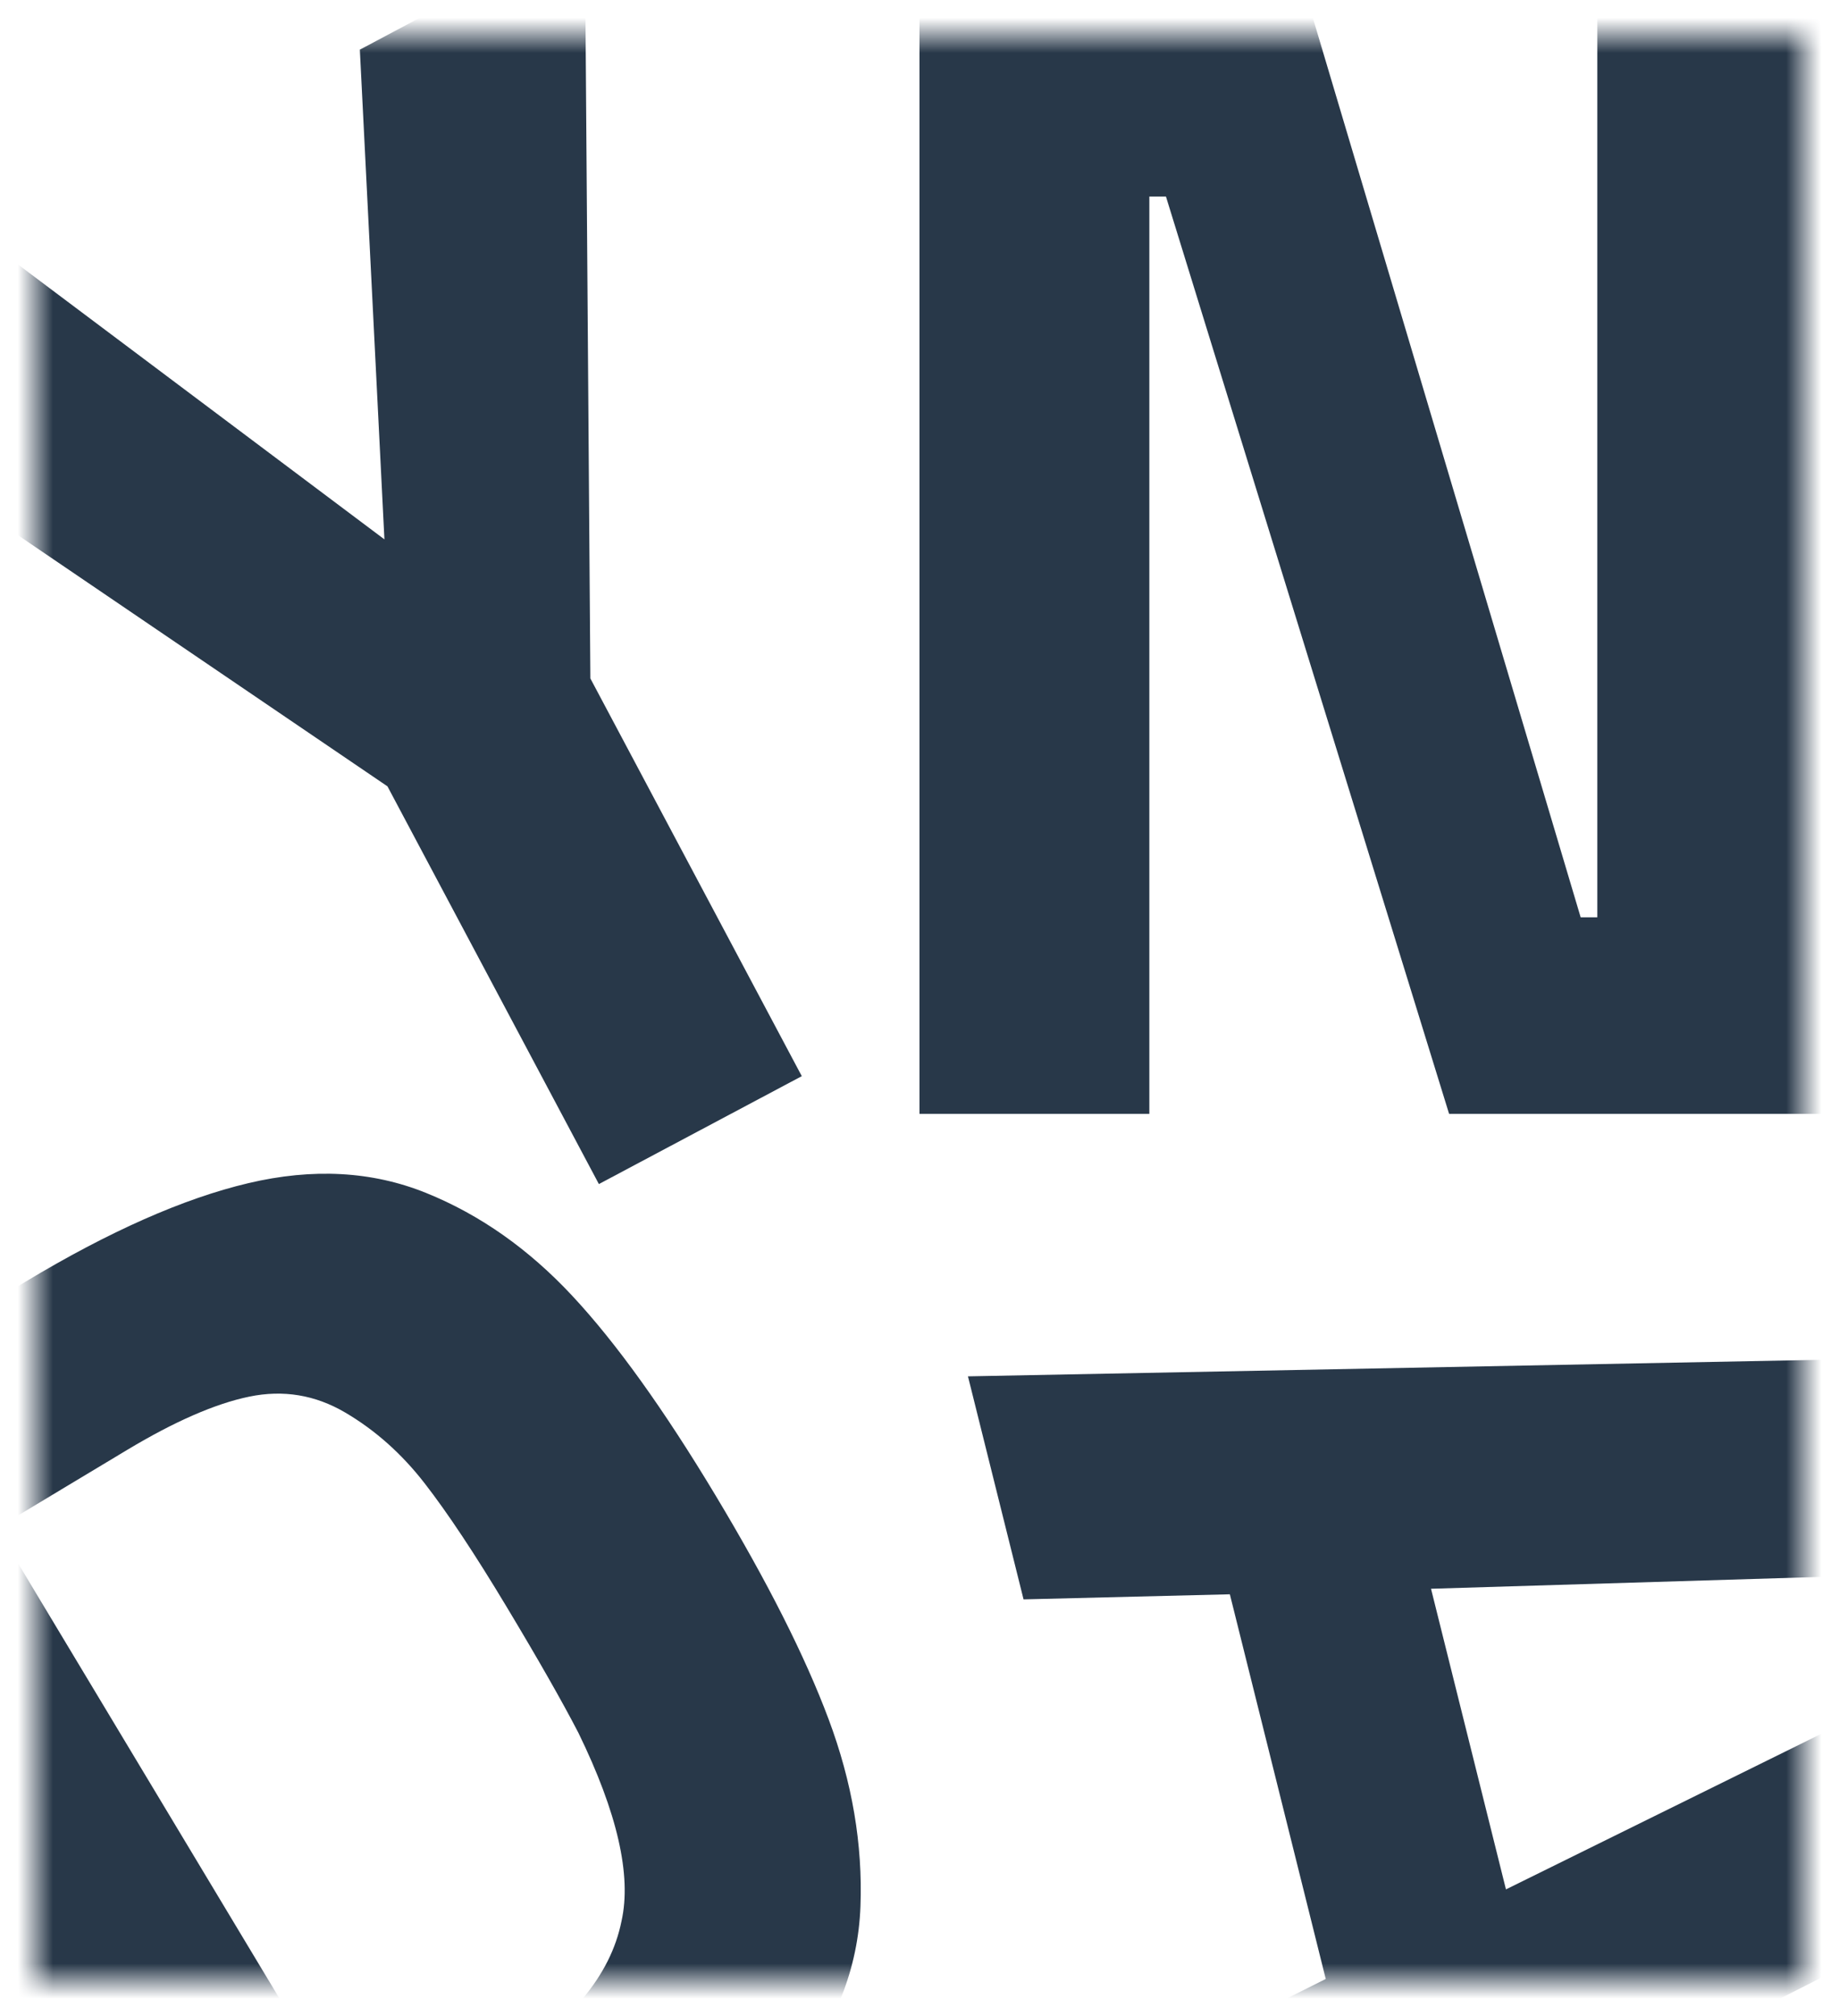 <?xml version="1.0" encoding="UTF-8"?>
<svg width="52px" height="57px" viewBox="0 0 52 57" version="1.1" xmlns="http://www.w3.org/2000/svg" xmlns:xlink="http://www.w3.org/1999/xlink">
    <!-- Generator: Sketch 49.3 (51167) - http://www.bohemiancoding.com/sketch -->
    <title>logo</title>
    <desc>Created with Sketch.</desc>
    <defs>
        <rect id="path-1" x="0" y="0" width="50" height="55"></rect>
    </defs>
    <g id="logo" stroke="none" stroke-width="1" fill="none" fill-rule="evenodd">
        <g id="Group-7" transform="translate(1, 1)">
            <mask id="mask-2" fill="white">
                <use xlink:href="#path-1"></use>
            </mask>
            <g id="Mask"></g>
            <g mask="url(#mask-2)" fill="#283849">
                <g transform="translate(-10, -3)">
                    <polygon id="Y" transform="translate(21.37, 20.069) rotate(-28) translate(-21.37, -20.069) " points="24.666 35.813 18.168 35.813 18.168 23.079 8.279 4.324 15.484 4.324 21.37 16.874 27.256 4.324 34.461 4.324 24.666 23.079"></polygon>
                    <polygon id="N" transform="translate(47.832, 17.744) rotate(-360) translate(-47.832, -17.744) " points="35 33.489 35 2 45.972 2 53.695 27.932 54.166 27.932 54.166 2 60.665 2 60.665 33.489 49.975 33.489 41.969 7.557 41.499 7.557 41.499 33.489"></polygon>
                    <path d="M41.508,65.821 L48.713,34.333 L61.051,34.333 L68.256,65.821 L61.757,65.821 L60.486,60.126 L49.278,60.126 L48.006,65.821 L41.508,65.821 Z M53.752,39.612 L50.502,54.569 L59.261,54.569 L56.012,39.612 L53.752,39.612 Z" id="A" transform="translate(54.882, 50.077) rotate(76) translate(-54.882, -50.077) "></path>
                    <path d="M17.632,66.743 L6.848,66.743 L6.848,35.255 L17.632,35.255 C20.395,35.255 22.671,35.54 24.46,36.111 C26.25,36.682 27.639,37.624 28.628,38.936 C29.617,40.248 30.3,41.792 30.676,43.567 C31.053,45.342 31.241,47.649 31.241,50.49 C31.241,53.33 31.069,55.684 30.723,57.551 C30.378,59.419 29.727,61.086 28.769,62.552 C27.812,64.019 26.422,65.084 24.602,65.748 C22.781,66.411 20.458,66.743 17.632,66.743 Z M24.46,54.24 C24.523,53.253 24.555,51.886 24.555,50.142 C24.555,48.398 24.492,47.001 24.366,45.951 C24.241,44.902 23.942,43.945 23.471,43.08 C23.001,42.216 22.302,41.622 21.376,41.298 C20.45,40.973 19.202,40.811 17.632,40.811 L13.347,40.811 L13.347,61.186 L17.632,61.186 C19.987,61.186 21.698,60.6 22.765,59.427 C23.676,58.47 24.241,56.741 24.46,54.24 Z" id="D" transform="translate(19.045, 50.999) rotate(-31) translate(-19.045, -50.999) "></path>
                </g>
            </g>
        </g>
    </g>
</svg>